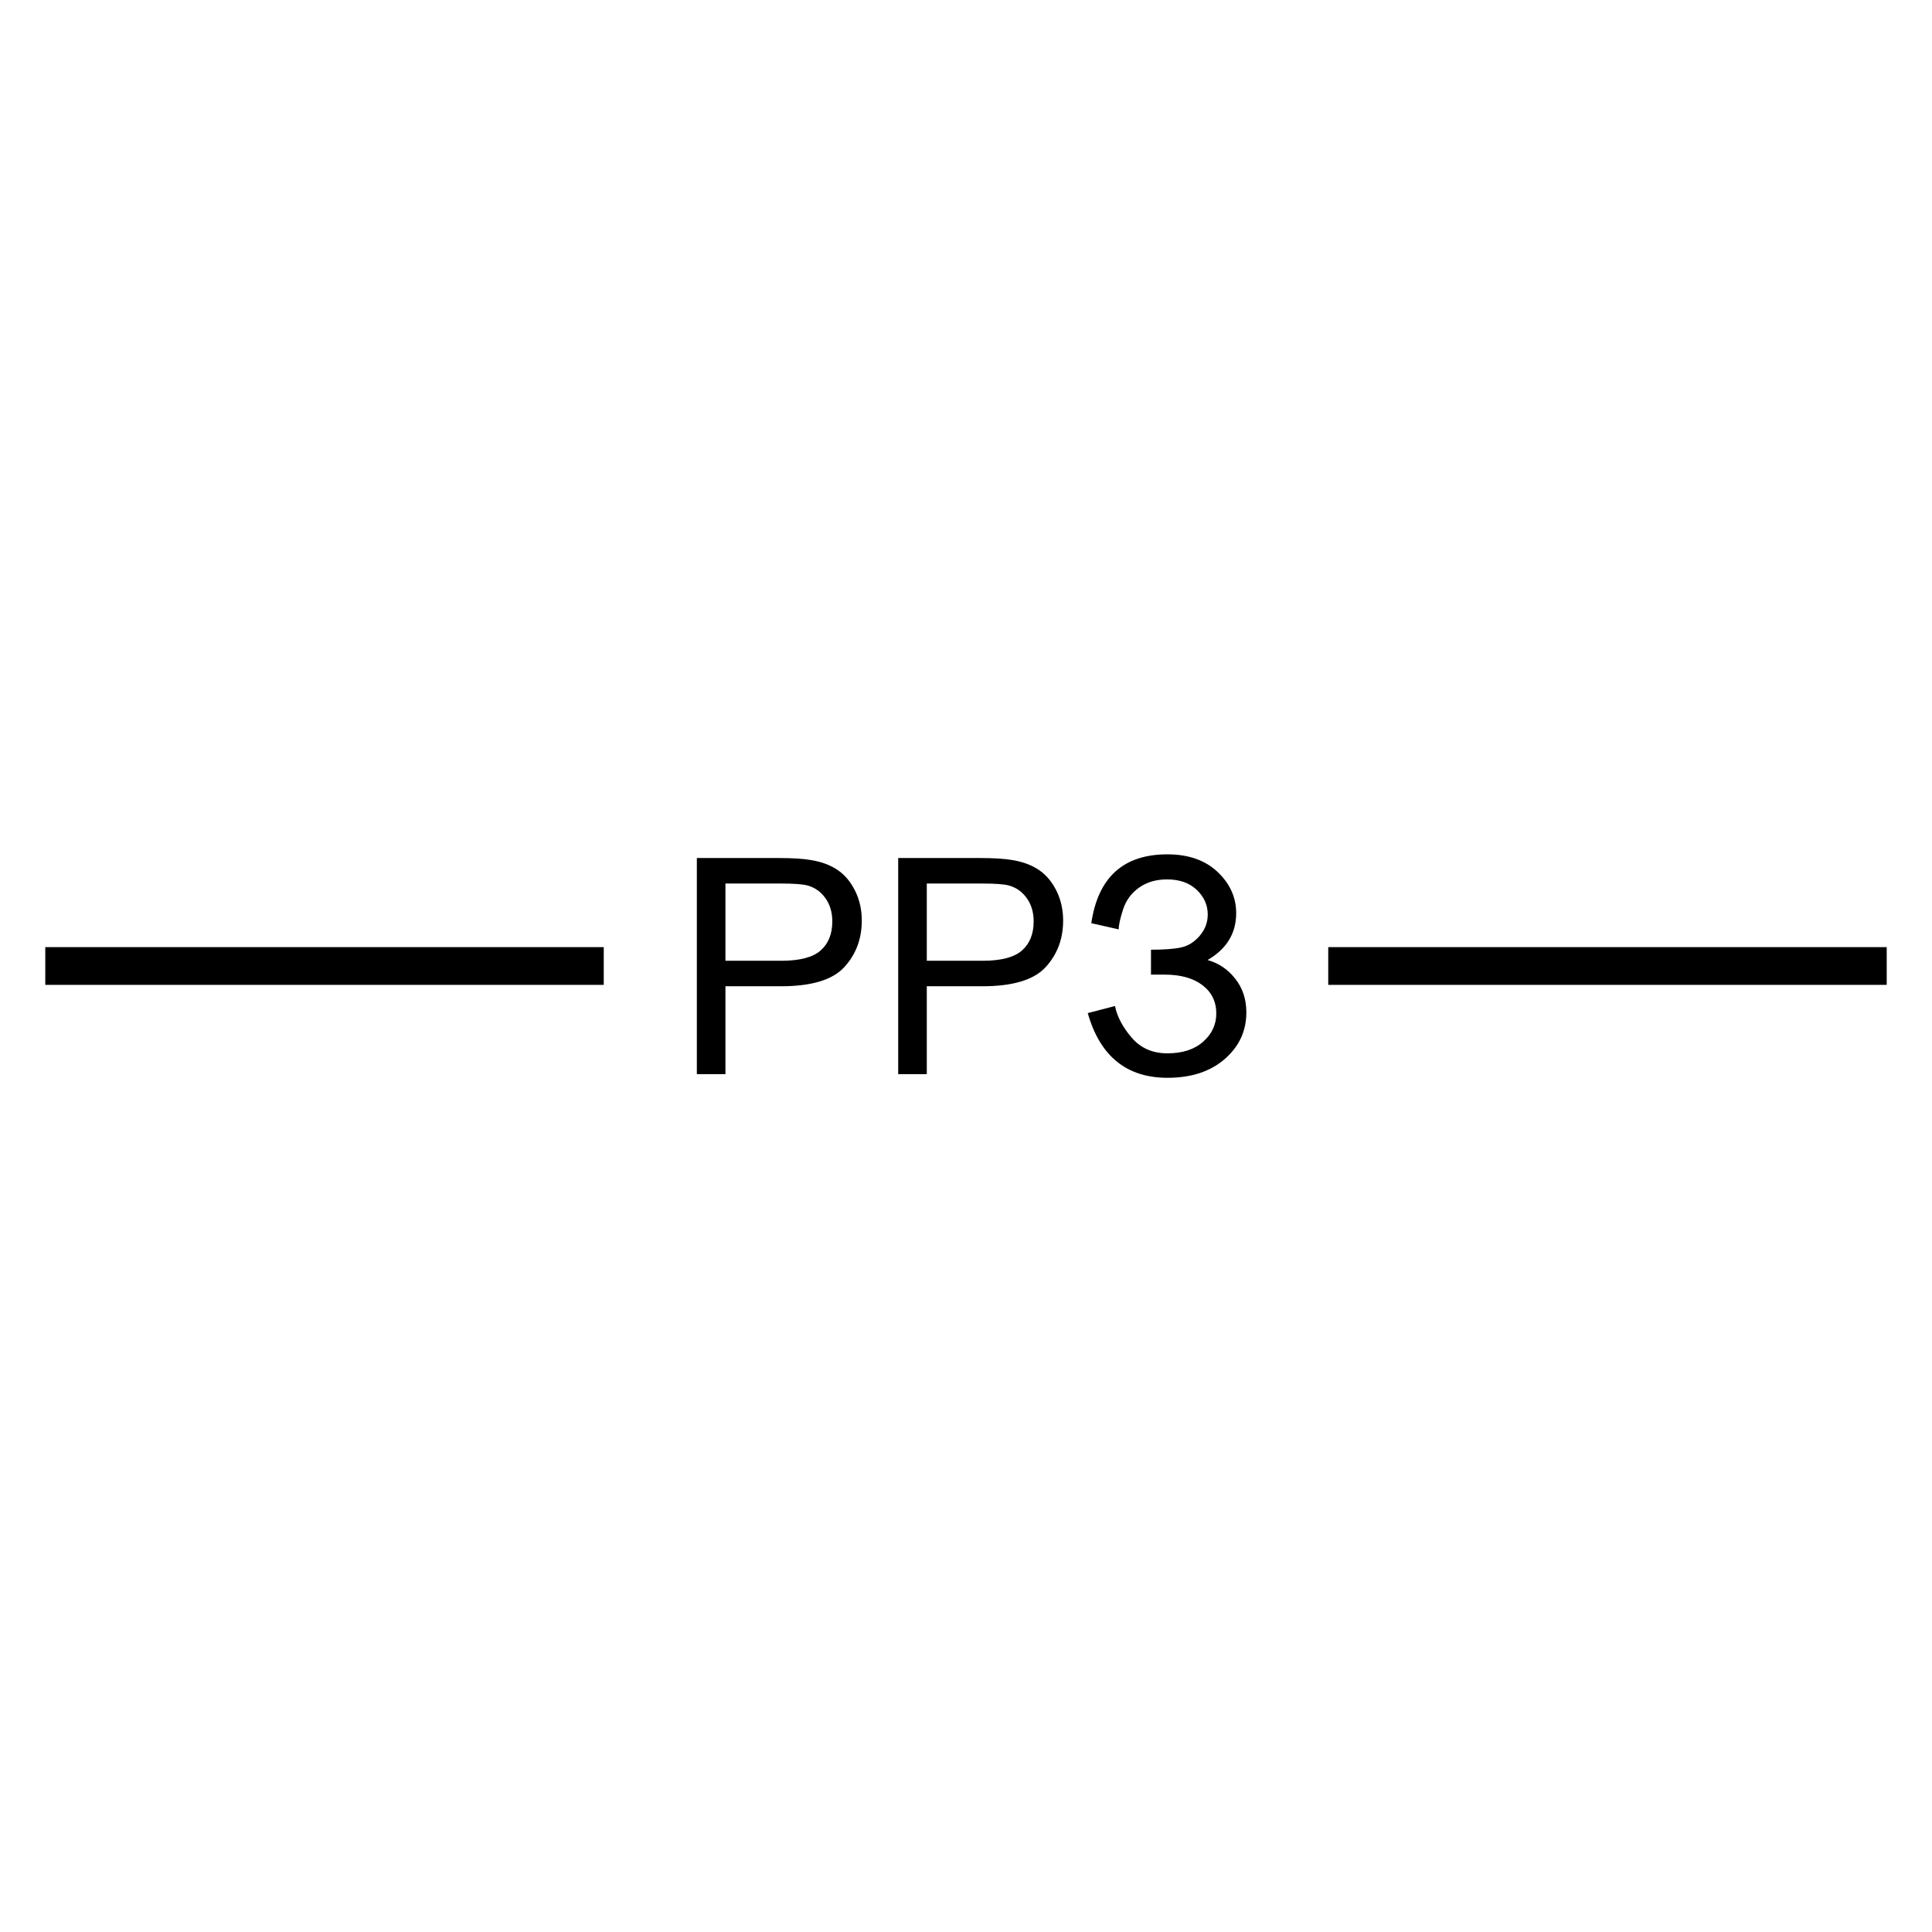<svg viewBox="0 0 1024 1024">
  <g>
    <path d="M296 1L0 1" transform="translate(24 511)" fill="none" stroke="#000000" stroke-width="20" />
    <path d="M296 1L0 1" transform="translate(704 511)" fill="none" stroke="#000000" stroke-width="20" />
    <g transform="translate(357 420)">
      <path d="M233.984 113.211L219.531 116.961Q229.297 151.258 261.797 151.258Q280.703 151.258 292.148 141.297Q303.594 131.336 303.594 116.57Q303.594 106.18 297.695 98.719Q291.797 91.258 283.047 88.836Q298.203 80.008 298.203 63.992Q298.203 51.492 288.359 42.156Q278.516 32.82 261.719 32.82Q226.797 32.82 221.406 69.305L235.938 72.586Q235.938 69.07 238.281 61.922Q240.625 54.773 246.758 50.438Q252.891 46.102 261.563 46.102Q271.484 46.102 277.305 51.648Q283.125 57.195 283.125 64.695Q283.125 71.023 278.867 75.984Q274.609 80.945 269.063 82.156Q263.516 83.367 253.047 83.367L253.047 96.57L260.313 96.57Q272.969 96.57 280.313 102.156Q287.656 107.742 287.656 117.195Q287.656 125.945 280.703 132.117Q273.75 138.289 261.719 138.289Q249.922 138.289 242.773 129.93Q235.625 121.57 233.984 113.211ZM12.344 149.305L12.344 34.773L55.547 34.773Q66.953 34.773 72.969 35.867Q81.406 37.273 87.109 41.219Q92.812 45.164 96.289 52.273Q99.766 59.383 99.766 67.898Q99.766 82.508 90.469 92.625Q81.172 102.742 56.875 102.742L27.5 102.742L27.5 149.305L12.344 149.305ZM119.063 149.305L119.063 34.773L162.266 34.773Q173.672 34.773 179.688 35.867Q188.125 37.273 193.828 41.219Q199.531 45.164 203.008 52.273Q206.484 59.383 206.484 67.898Q206.484 82.508 197.188 92.625Q187.891 102.742 163.594 102.742L134.219 102.742L134.219 149.305L119.063 149.305ZM27.5 89.227L57.109 89.227Q71.797 89.227 77.969 83.758Q84.141 78.289 84.141 68.367Q84.141 61.18 80.508 56.062Q76.875 50.945 70.938 49.305Q67.109 48.289 56.797 48.289L27.5 48.289L27.5 89.227ZM134.219 89.227L163.828 89.227Q178.516 89.227 184.688 83.758Q190.859 78.289 190.859 68.367Q190.859 61.18 187.227 56.062Q183.594 50.945 177.656 49.305Q173.828 48.289 163.516 48.289L134.219 48.289L134.219 89.227Z" />
    </g>
  </g>
</svg>
